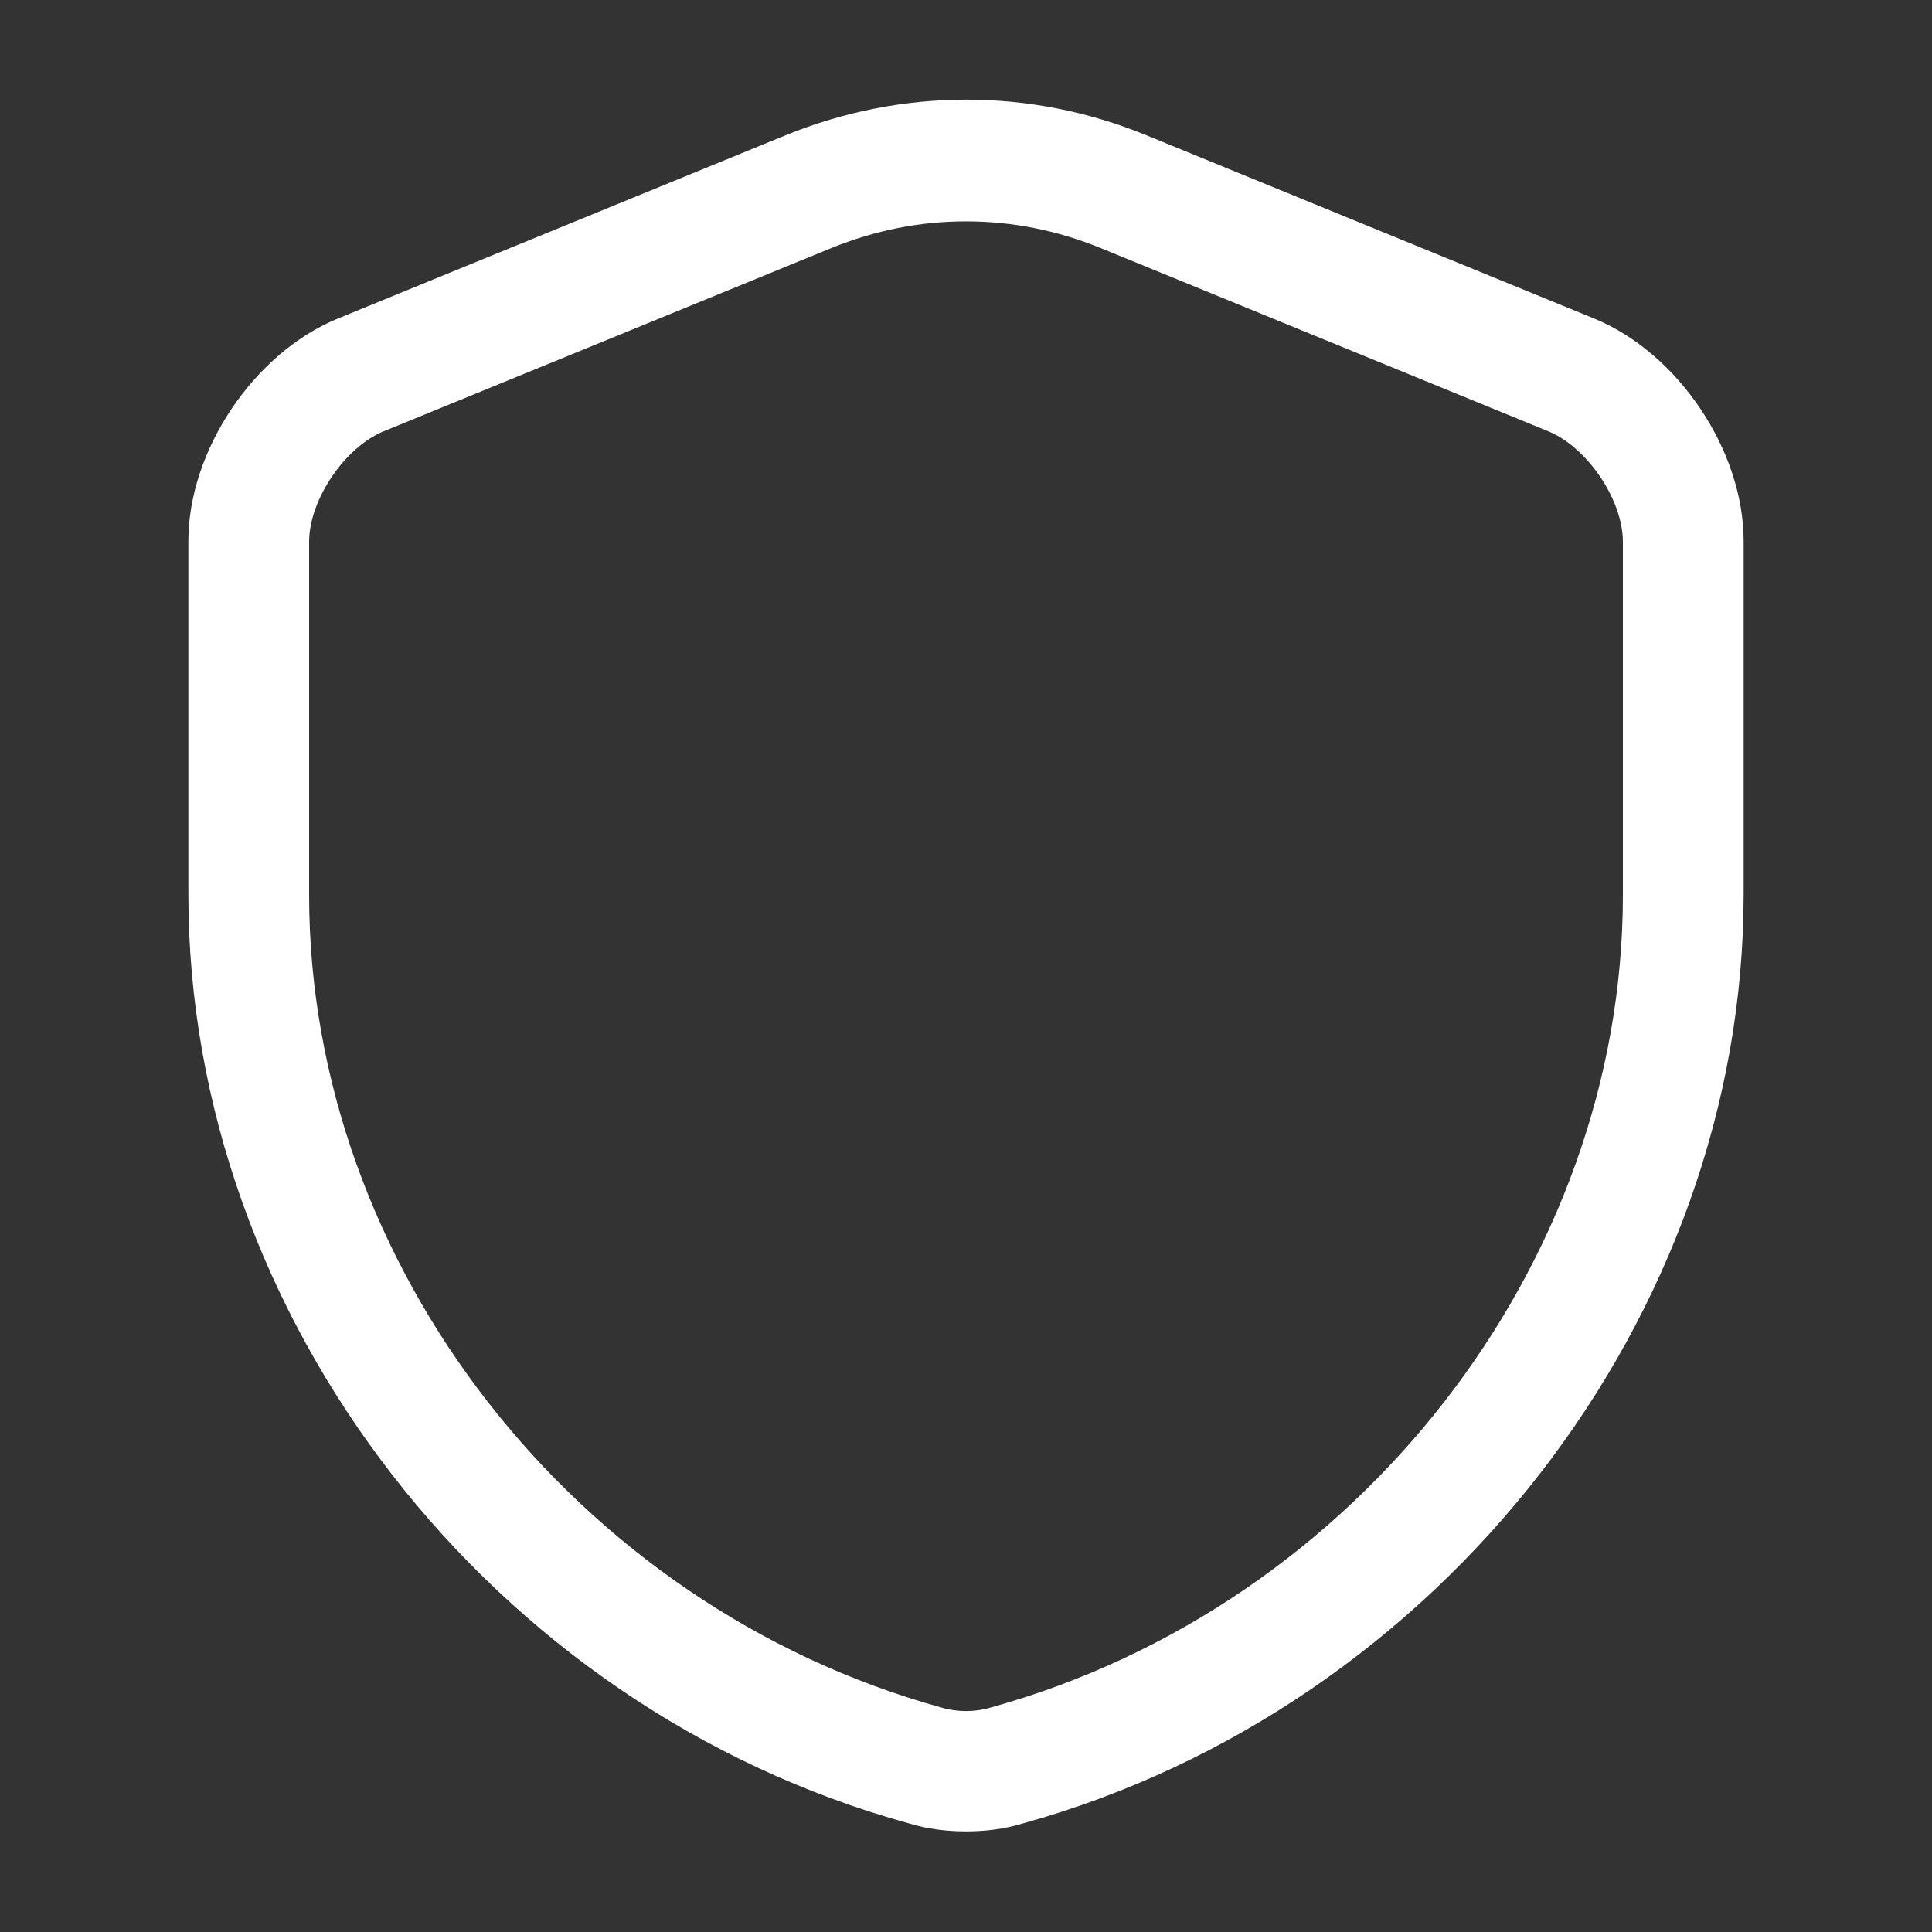 <svg width="26" height="26" viewBox="0 0 26 26" fill="none" xmlns="http://www.w3.org/2000/svg">
<rect x="0" y="0" width="26" height="26" fill="#333333" stroke="none"/>
<path d="M13 24.646C12.74 24.646 12.48 24.614 12.231 24.538C6.609 22.989 2.535 17.734 2.535 12.036V7.28C2.535 6.067 3.413 4.756 4.539 4.29L10.573 1.82C12.144 1.181 13.867 1.181 15.427 1.82L21.461 4.29C22.588 4.756 23.465 6.067 23.465 7.28V12.036C23.465 17.724 19.381 22.978 13.769 24.538C13.52 24.614 13.26 24.646 13 24.646ZM13 2.979C12.383 2.979 11.776 3.099 11.191 3.337L5.157 5.807C4.637 6.024 4.16 6.728 4.16 7.291V12.047C4.16 17.019 7.735 21.613 12.664 22.978C12.881 23.043 13.119 23.043 13.336 22.978C18.265 21.613 21.84 17.019 21.84 12.047V7.291C21.84 6.728 21.363 6.024 20.843 5.807L14.809 3.337C14.224 3.099 13.618 2.979 13 2.979Z" fill="white"/>
</svg>
